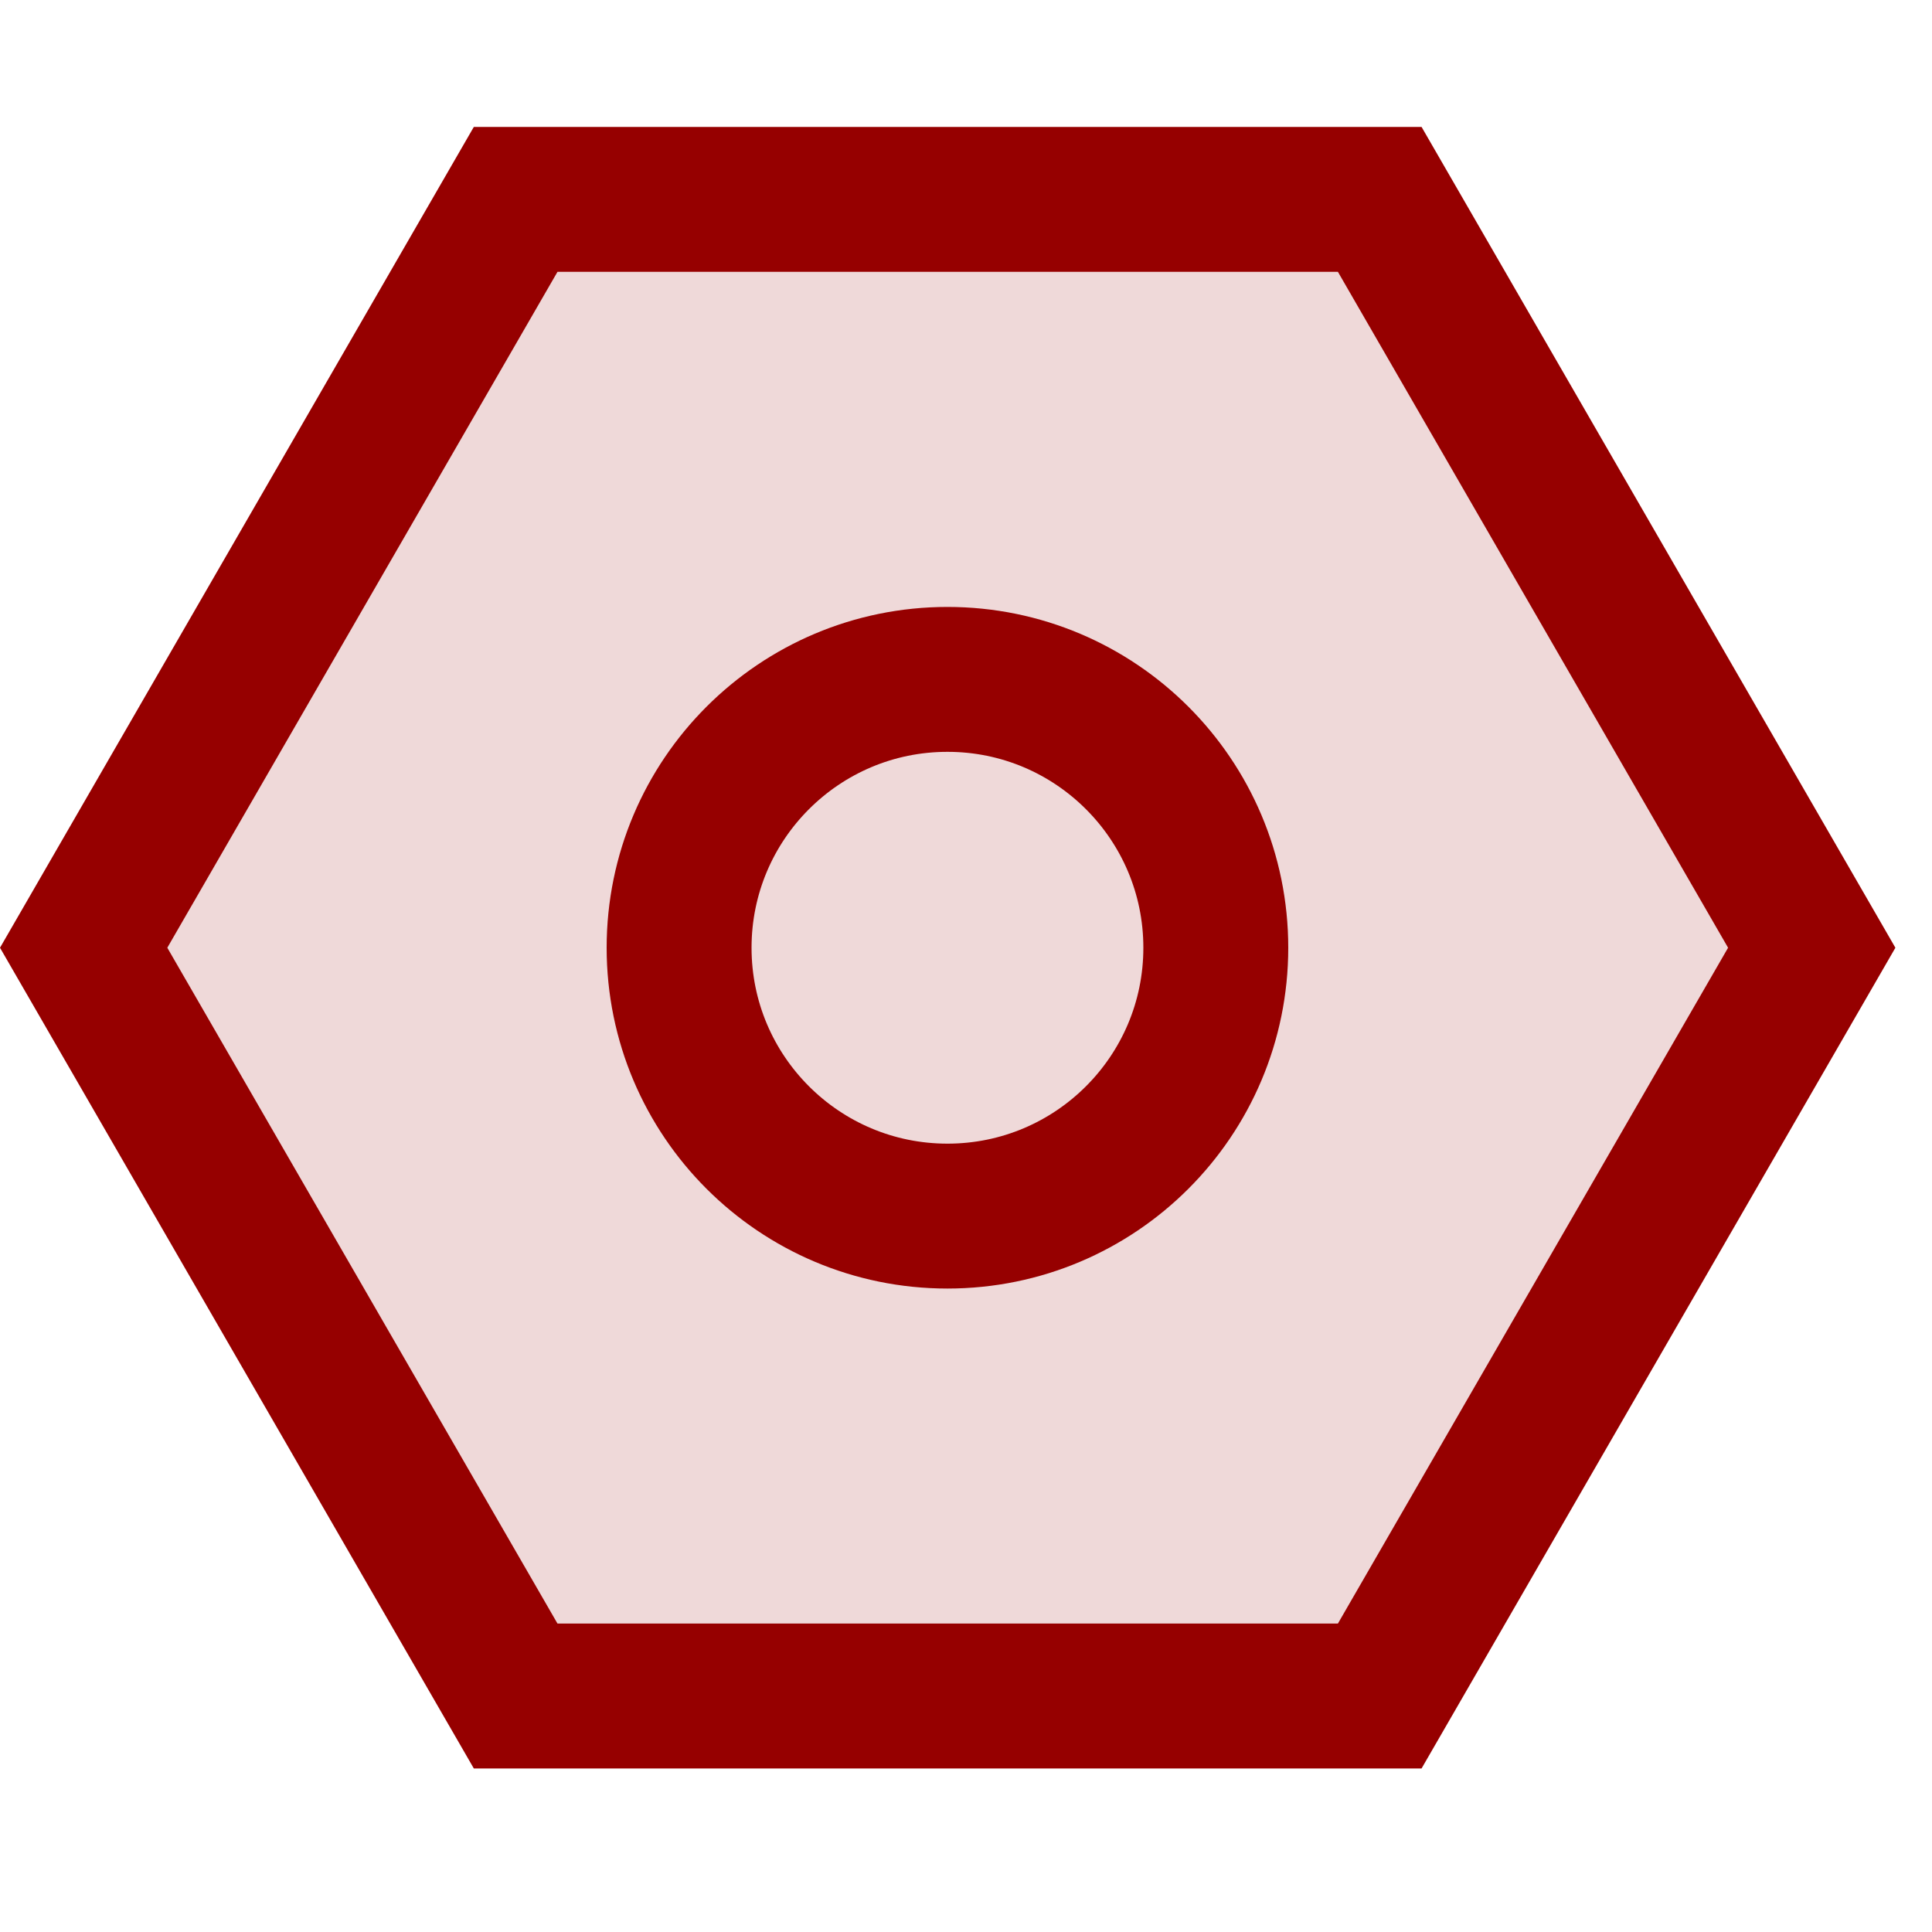<svg width="20" height="20" viewBox="0 0 20 20" fill="none" xmlns="http://www.w3.org/2000/svg">
<path d="M14.283 2.064L18.755 9.811L14.283 17.557L5.338 17.557L0.866 9.811L5.338 2.064L14.283 2.064Z" fill="#960000" fill-opacity="0.15" stroke="#960000" stroke-width="1.5"/>
<circle cx="9.808" cy="9.811" r="2.778" stroke="#960000" stroke-width="1.5"/>
</svg>
